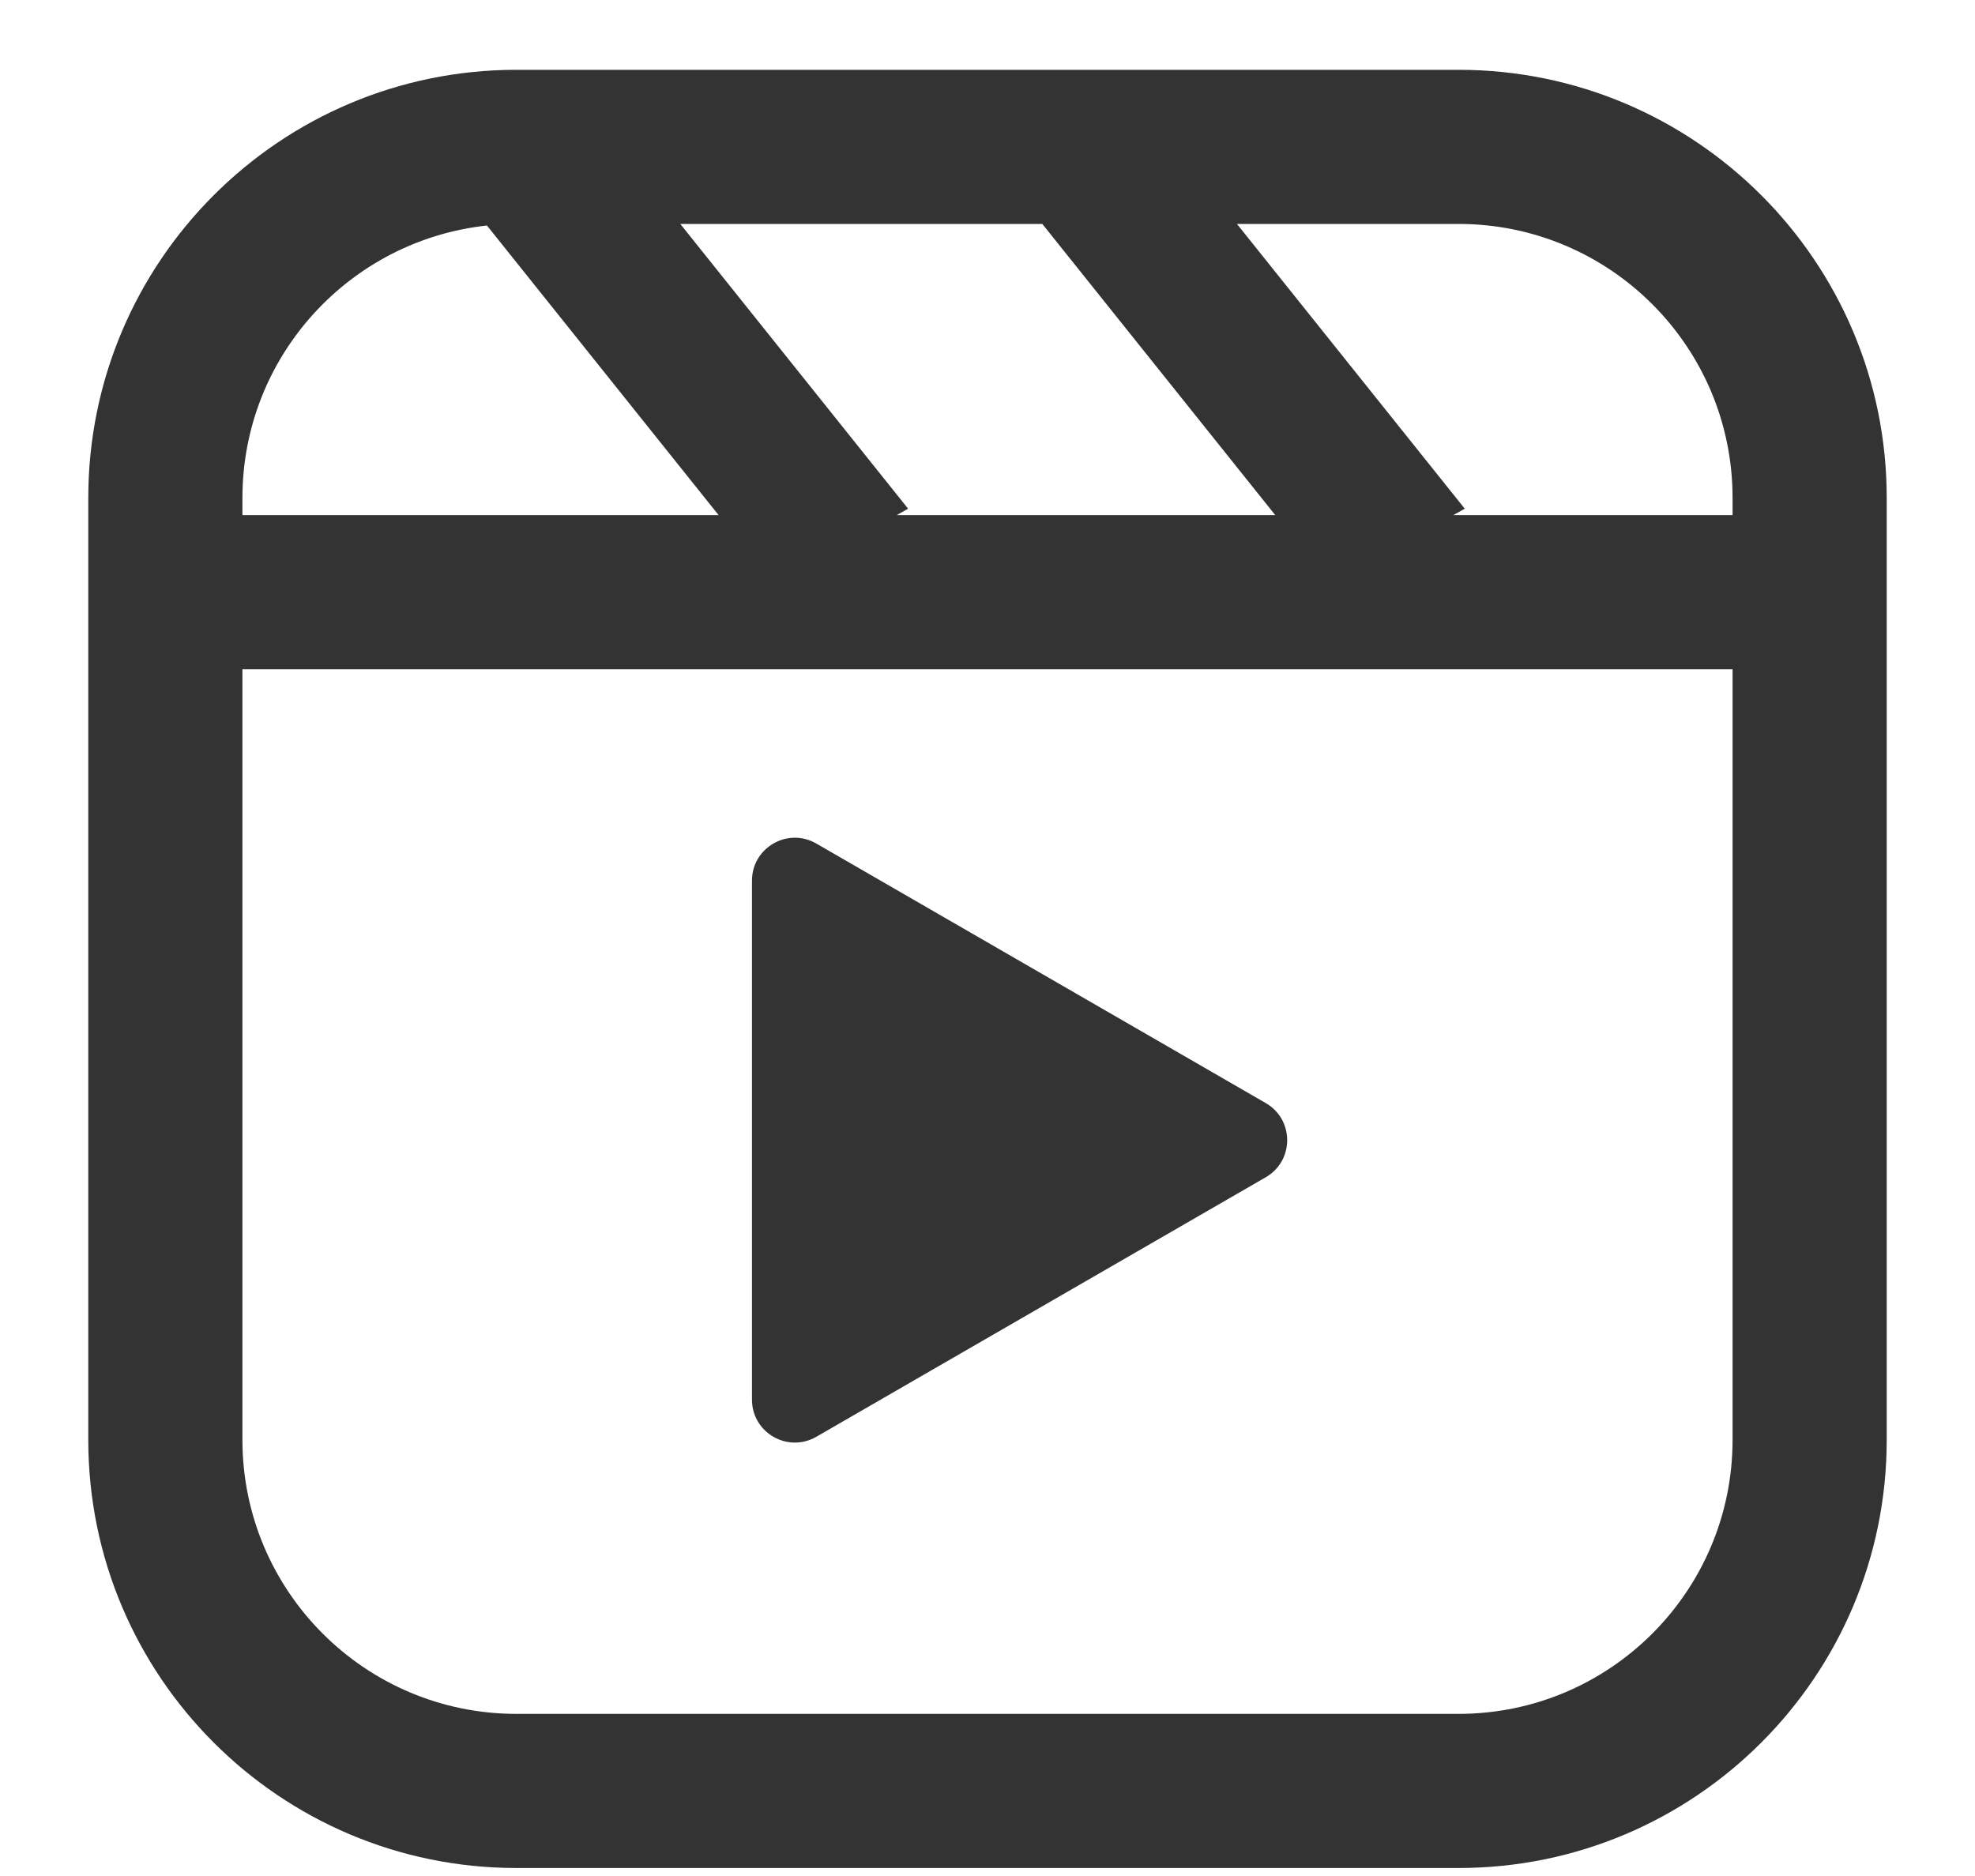 <svg width="20" height="19" viewBox="0 0 20 19" fill="none" xmlns="http://www.w3.org/2000/svg">
<path fill-rule="evenodd" clip-rule="evenodd" d="M6.889 2.268L9.196 5.152L9.081 5.217H12.914L10.555 2.268H6.889ZM17.545 5.217H14.717L14.833 5.152L12.526 2.268H14.77C16.302 2.268 17.545 3.511 17.545 5.043V5.217ZM7.277 5.217L4.931 2.284C3.539 2.434 2.455 3.612 2.455 5.043V5.217H7.277ZM2.455 14.583V6.778H17.545V14.583C17.545 16.115 16.302 17.358 14.77 17.358H5.23C3.698 17.358 2.455 16.115 2.455 14.583ZM5.23 0.707C2.836 0.707 0.894 2.649 0.894 5.043V14.583C0.894 16.977 2.836 18.919 5.23 18.919H14.77C17.164 18.919 19.106 16.977 19.106 14.583V5.043C19.106 2.649 17.164 0.707 14.77 0.707H5.23ZM12.818 11.923C13.107 11.756 13.107 11.339 12.818 11.172L8.266 8.543C7.976 8.376 7.615 8.585 7.615 8.919L7.615 14.176C7.615 14.51 7.976 14.718 8.266 14.552L12.818 11.923Z" fill="#333333"/>
</svg>
